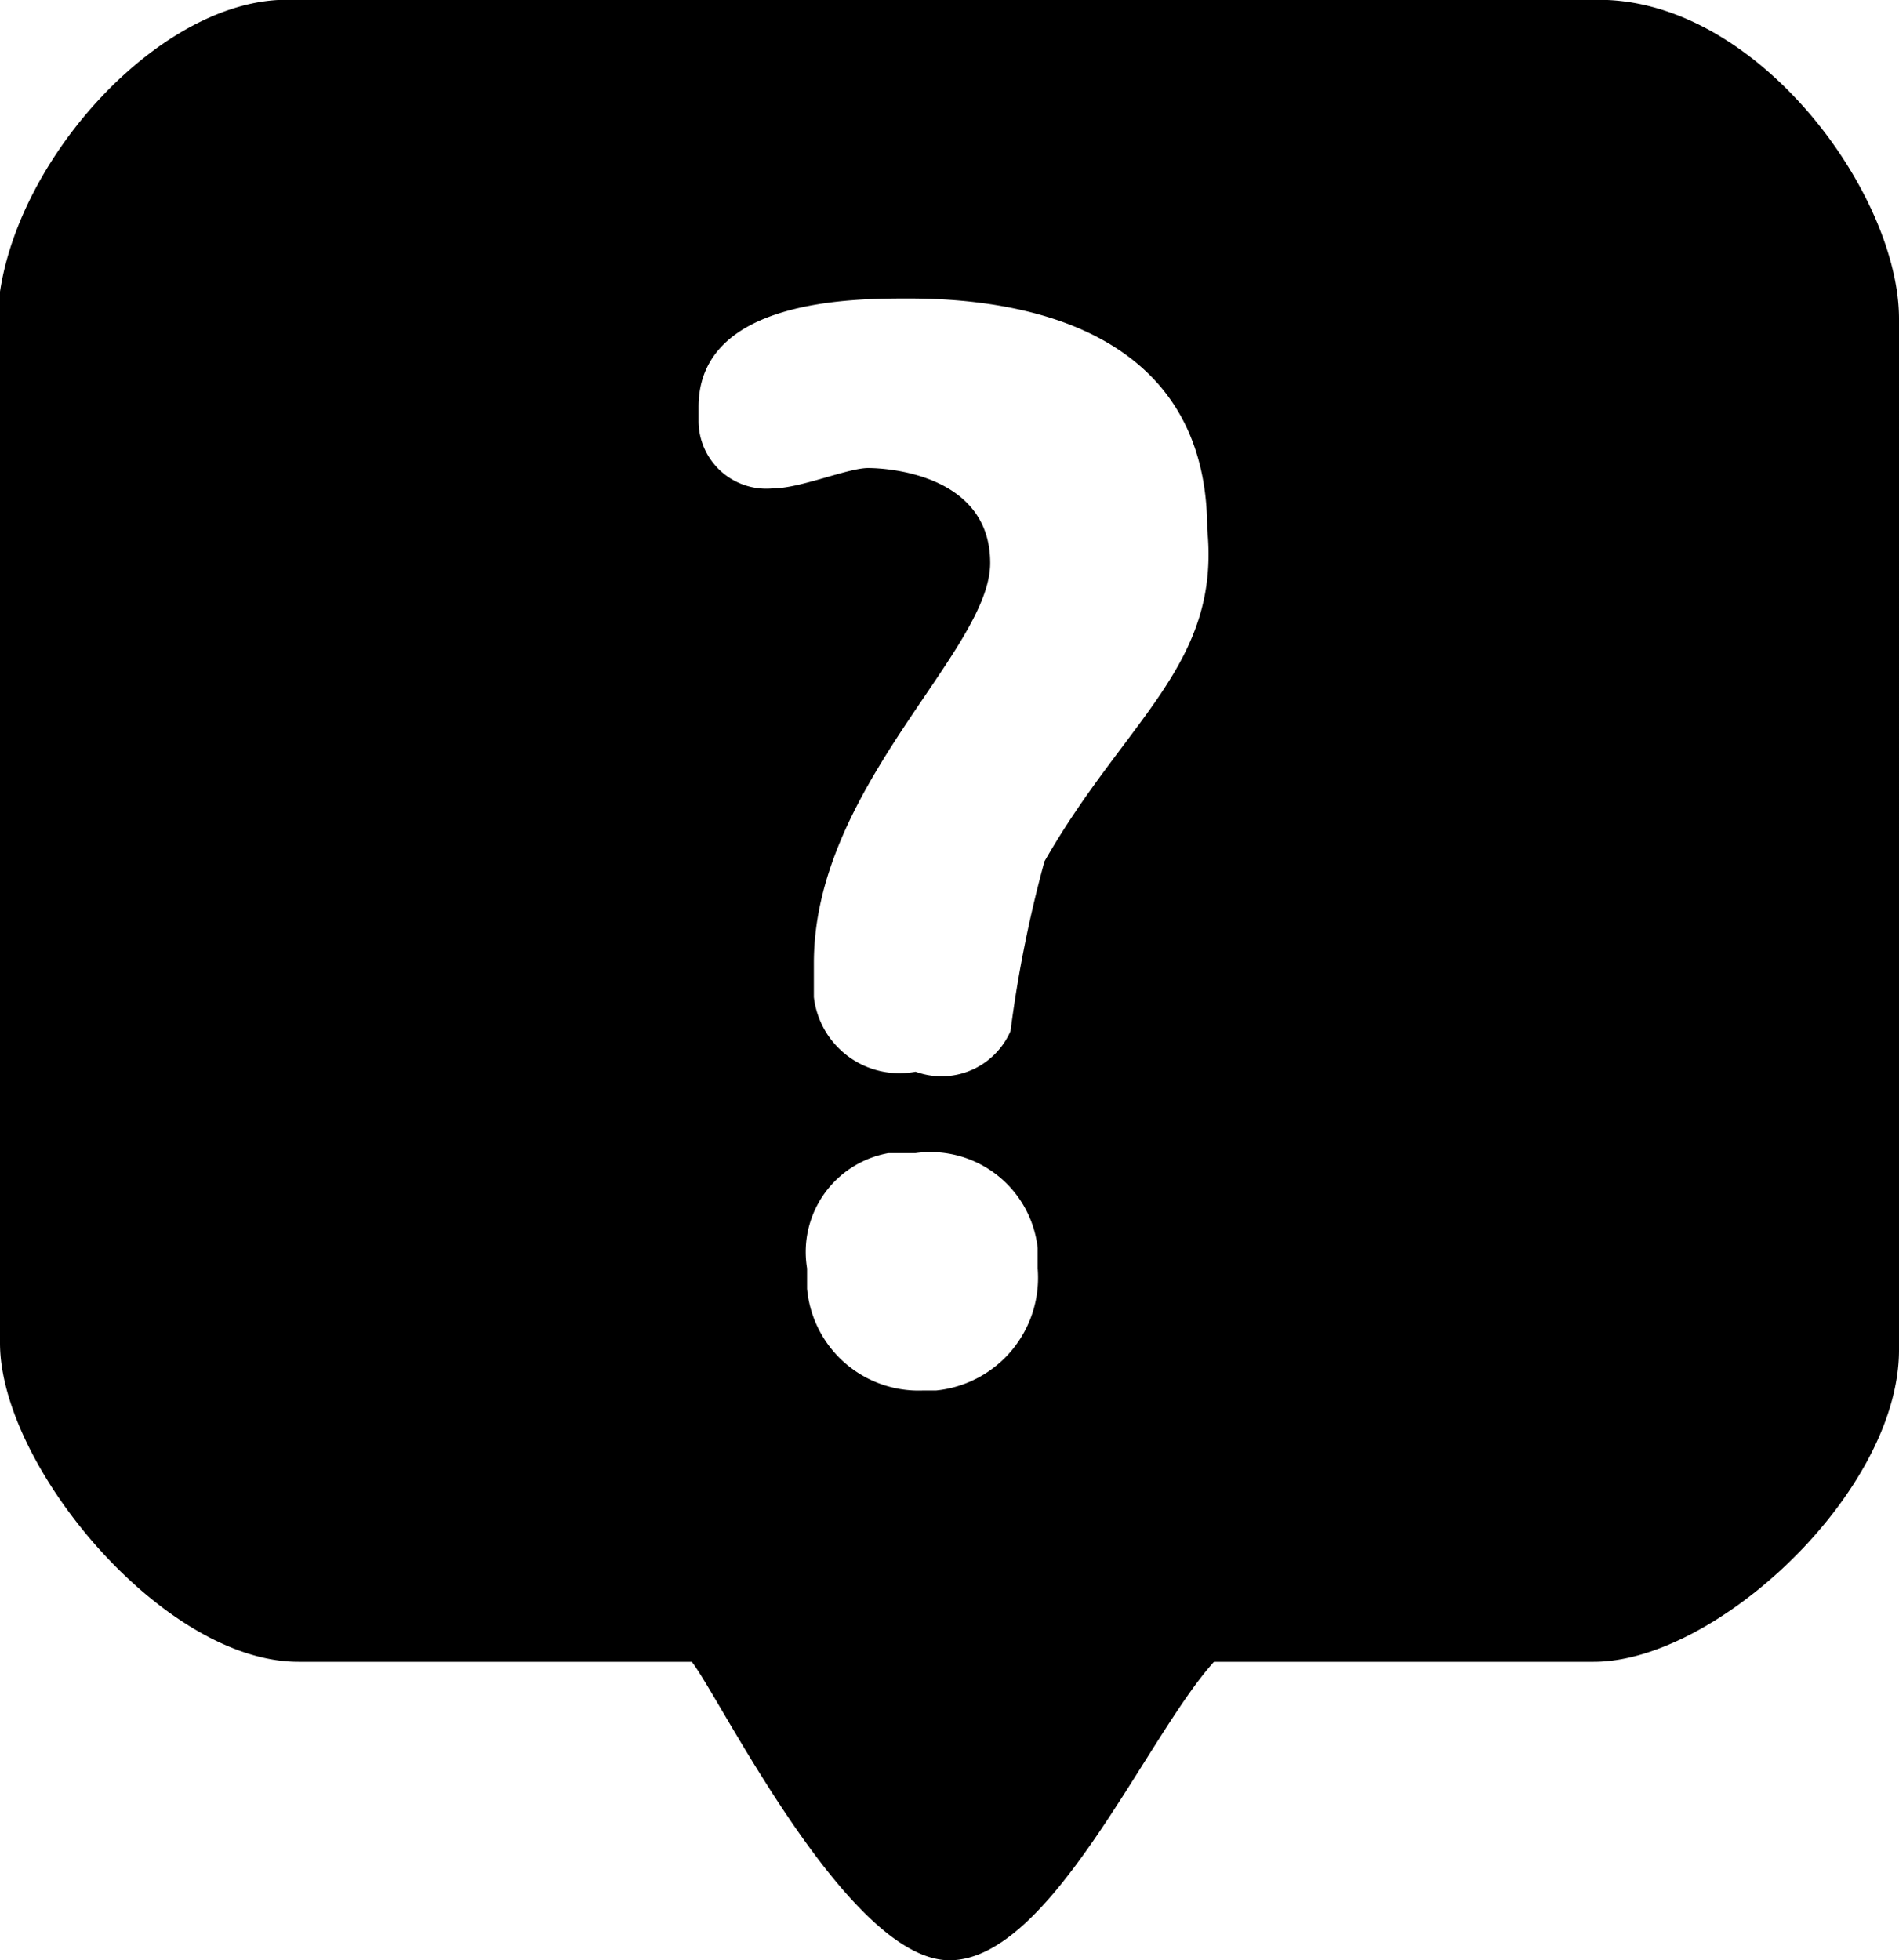 <svg id="Warstwa_1" data-name="Warstwa 1" xmlns="http://www.w3.org/2000/svg" viewBox="0 0 28 28.9"><title>icon01--tooltip</title><path id="Composite_Path_copy_4" data-name="Composite Path copy 4" d="M23.7,0H4.1C2.3.1.3,2.3,0,4.3V19.8c0,1.8,2.4,4.7,4.4,4.7h5.8c.4.5,2.3,4.4,3.8,4.4s2.9-3.3,3.9-4.4h5.6c1.8,0,4.5-2.5,4.5-4.6V4.7C28,2.9,26,.1,23.7,0ZM15.3,18.7a1.67,1.67,0,0,1-1.5,1.8h-.2A1.65,1.65,0,0,1,11.9,19v-.3A1.48,1.48,0,0,1,13.1,17h.4a1.59,1.59,0,0,1,1.8,1.4Zm.1-6a18.43,18.43,0,0,0-.5,2.5,1.11,1.11,0,0,1-1.4.6A1.27,1.27,0,0,1,12,14.7v-.5c0-2.6,2.6-4.6,2.6-5.9s-1.5-1.4-1.8-1.4-1,.3-1.4.3a1,1,0,0,1-1.1-1V6c0-1.6,2.3-1.6,3.1-1.6,2.1,0,4.4.7,4.4,3.4C18,9.8,16.6,10.6,15.4,12.7Z"/></svg>